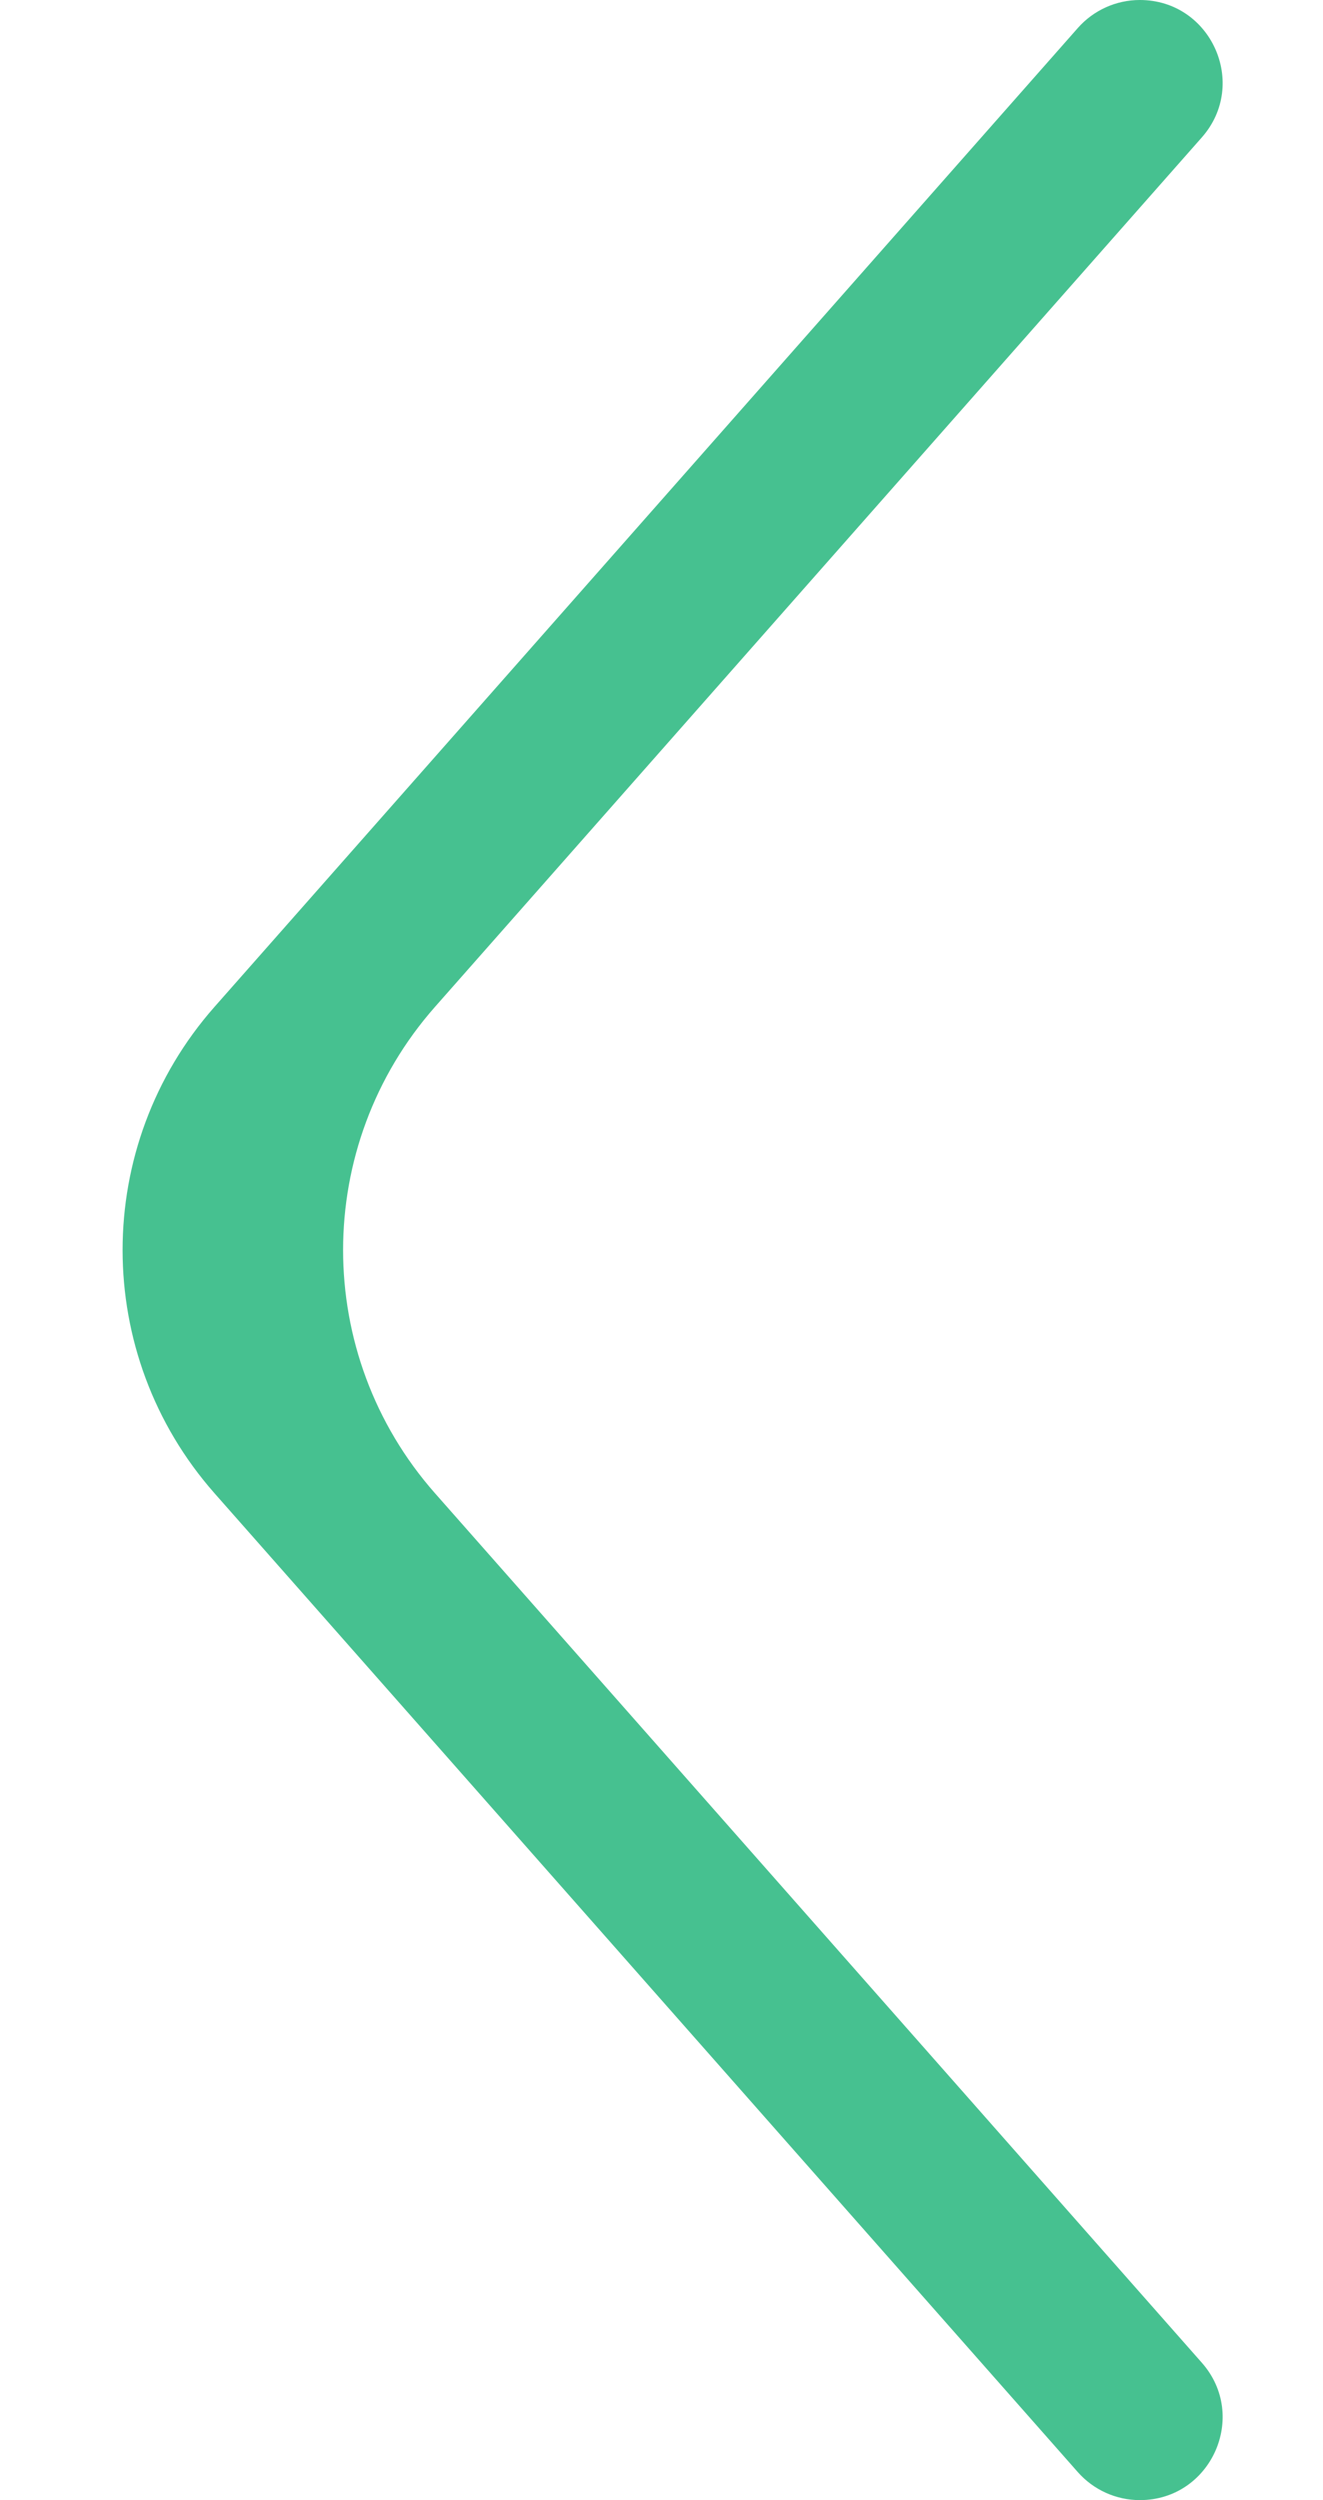 <svg width="18" height="34" viewBox="0 0 18 34" fill="none" xmlns="http://www.w3.org/2000/svg">
<path d="M14.664 0.381C14.878 0.139 15.185 0 15.508 0V0C16.476 0 16.992 1.143 16.351 1.869L5.919 13.692C4.251 15.582 4.251 18.418 5.919 20.308L16.351 32.131C16.992 32.857 16.476 34 15.508 34V34C15.185 34 14.878 33.861 14.664 33.619L2.919 20.308C1.251 18.418 1.251 15.582 2.919 13.692L14.664 0.381Z" fill="#46C190"/>
</svg>
